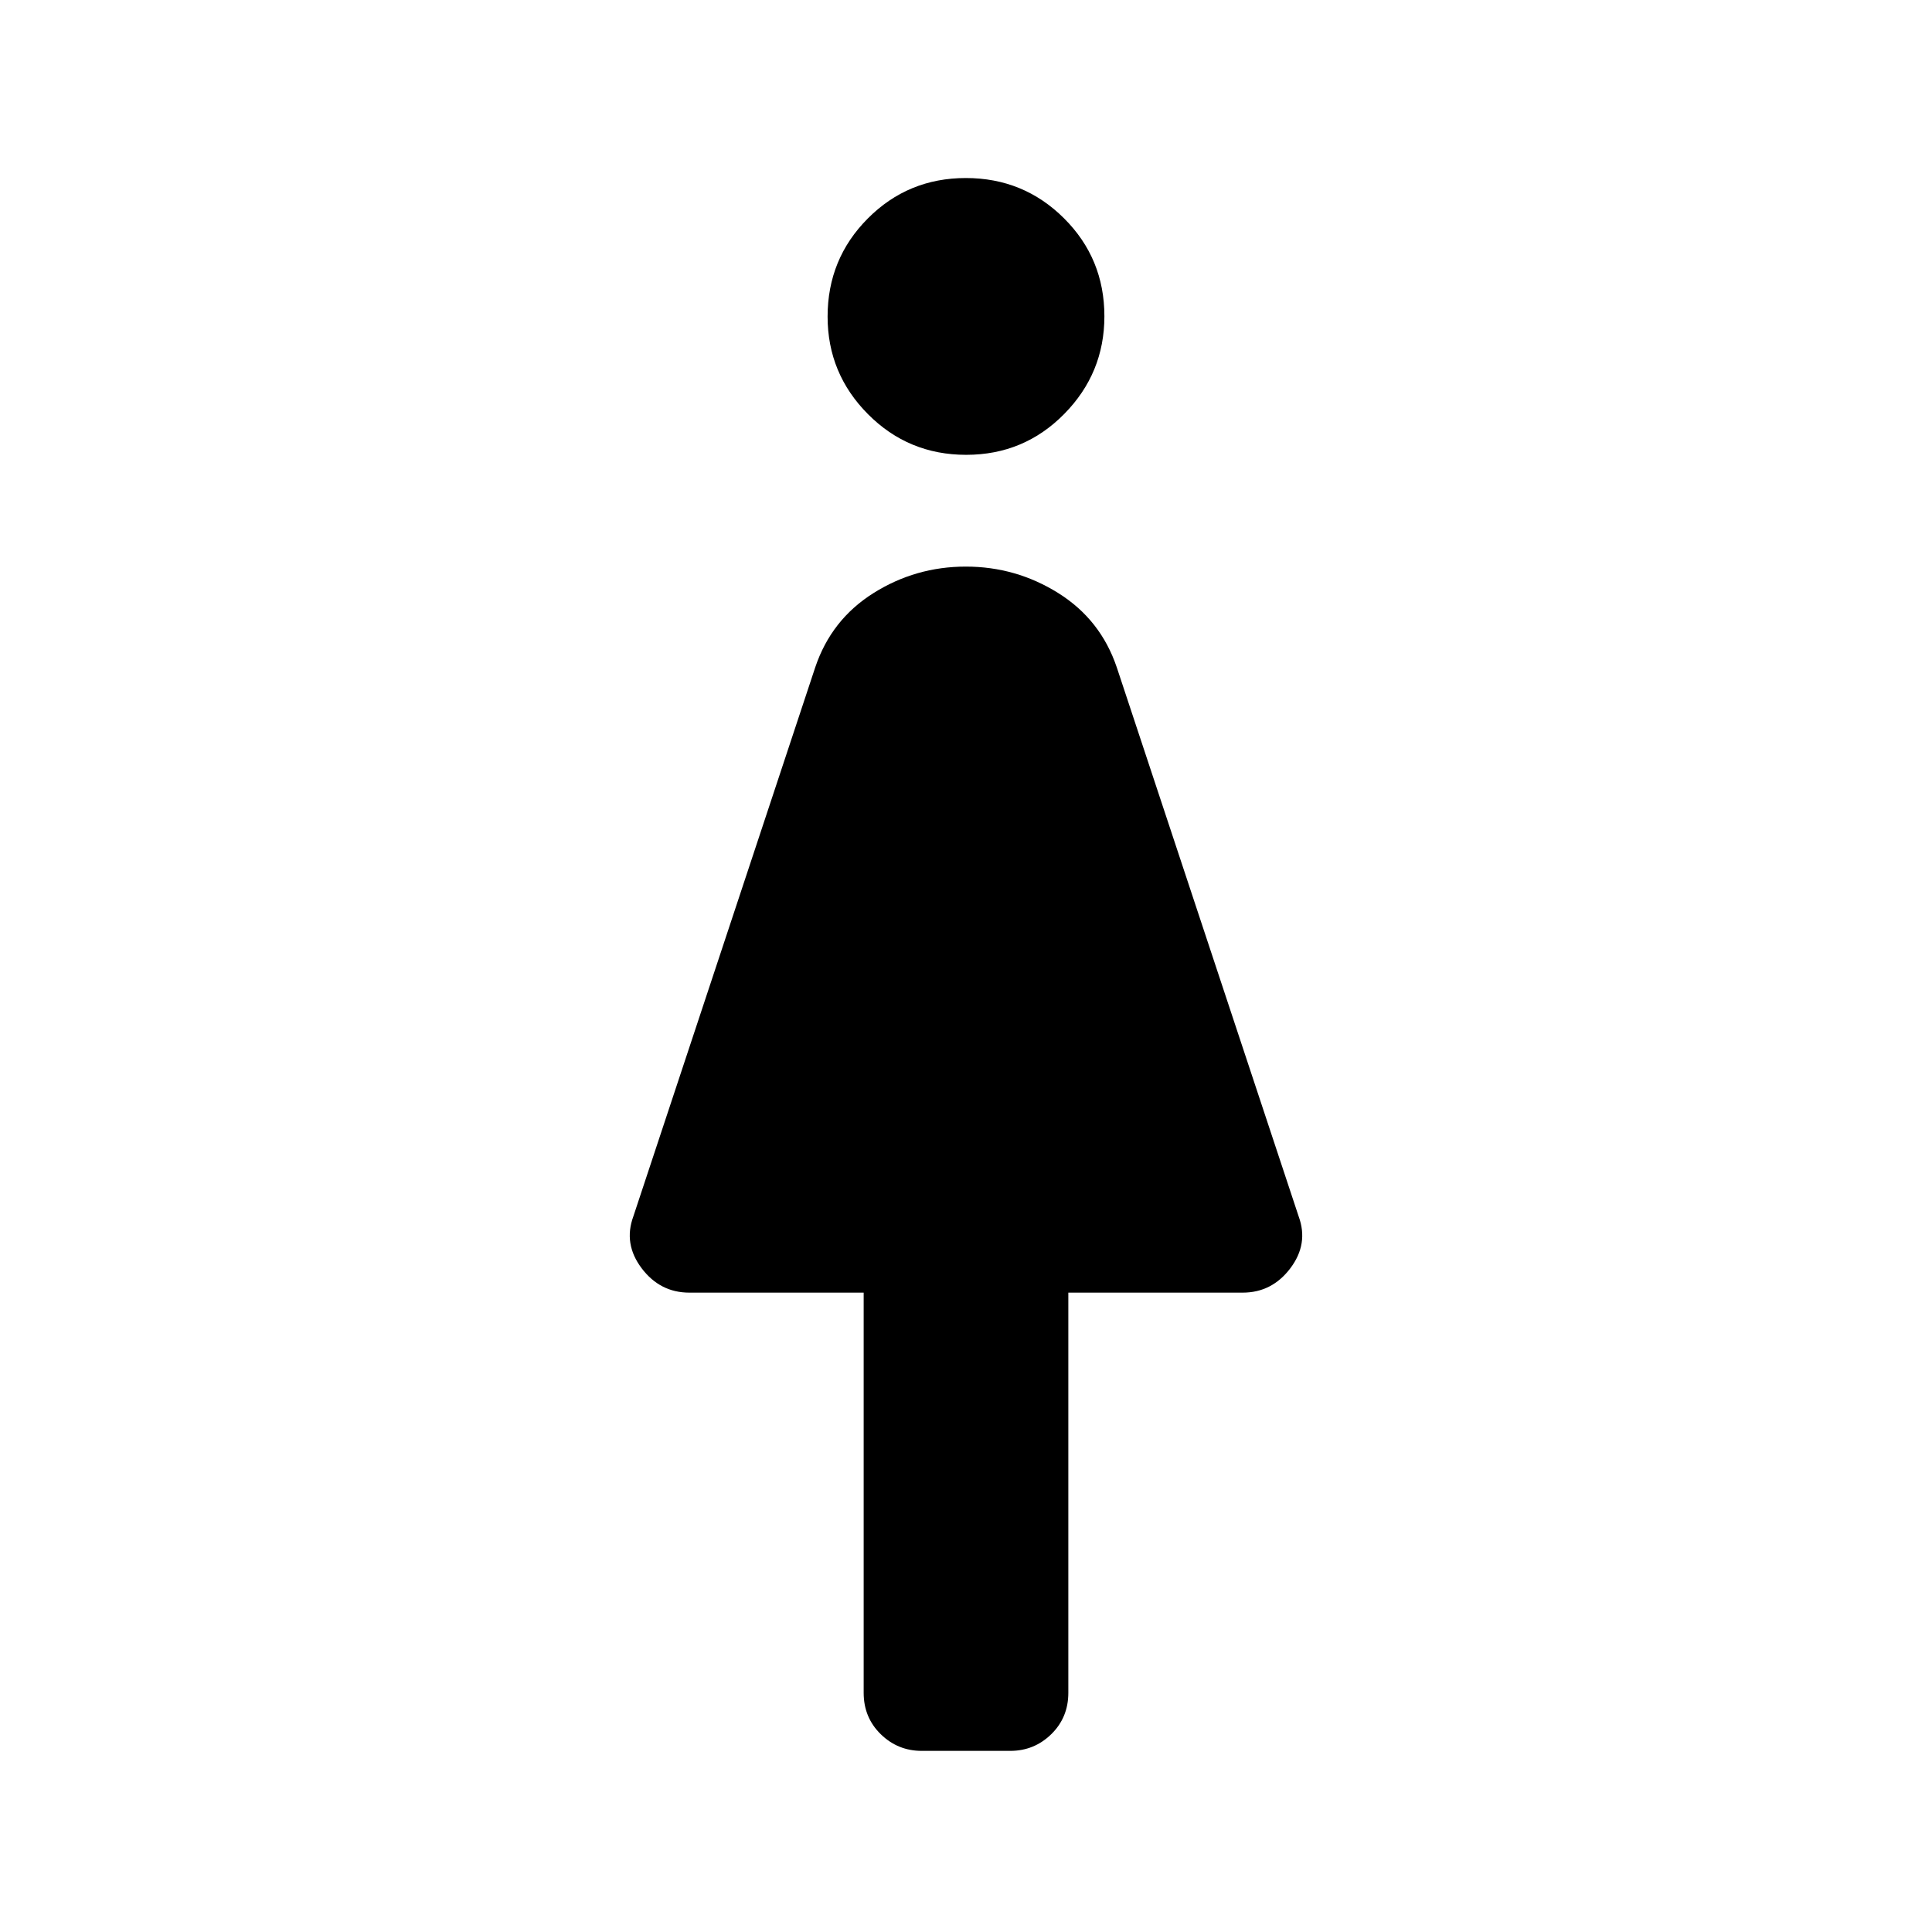 <svg xmlns="http://www.w3.org/2000/svg" width="48" height="48" viewBox="0 96 960 960"><path d="M458 965.999q-11.885 0-20.365-8.288-8.481-8.289-8.481-20.558V738.306h-86.615q-14.564 0-23.706-12.115-9.14-12.115-4.14-25.731l90.384-272.845q7.978-23.727 28.931-36.902 20.954-13.174 45.896-13.174t45.973 13.174q21.031 13.175 29.046 36.902l90.384 272.845q5 13.616-4.14 25.731-9.141 12.115-23.706 12.115h-86.615v198.847q0 12.269-8.481 20.558-8.48 8.288-20.365 8.288h-44ZM480.08 322q-28.695 0-48.772-20.189-20.077-20.19-20.077-48.5 0-28.695 19.997-48.772 19.997-20.077 48.692-20.077t48.772 19.997q20.077 19.997 20.077 48.692 0 28.311-19.997 48.58T480.08 322Z"/></svg>